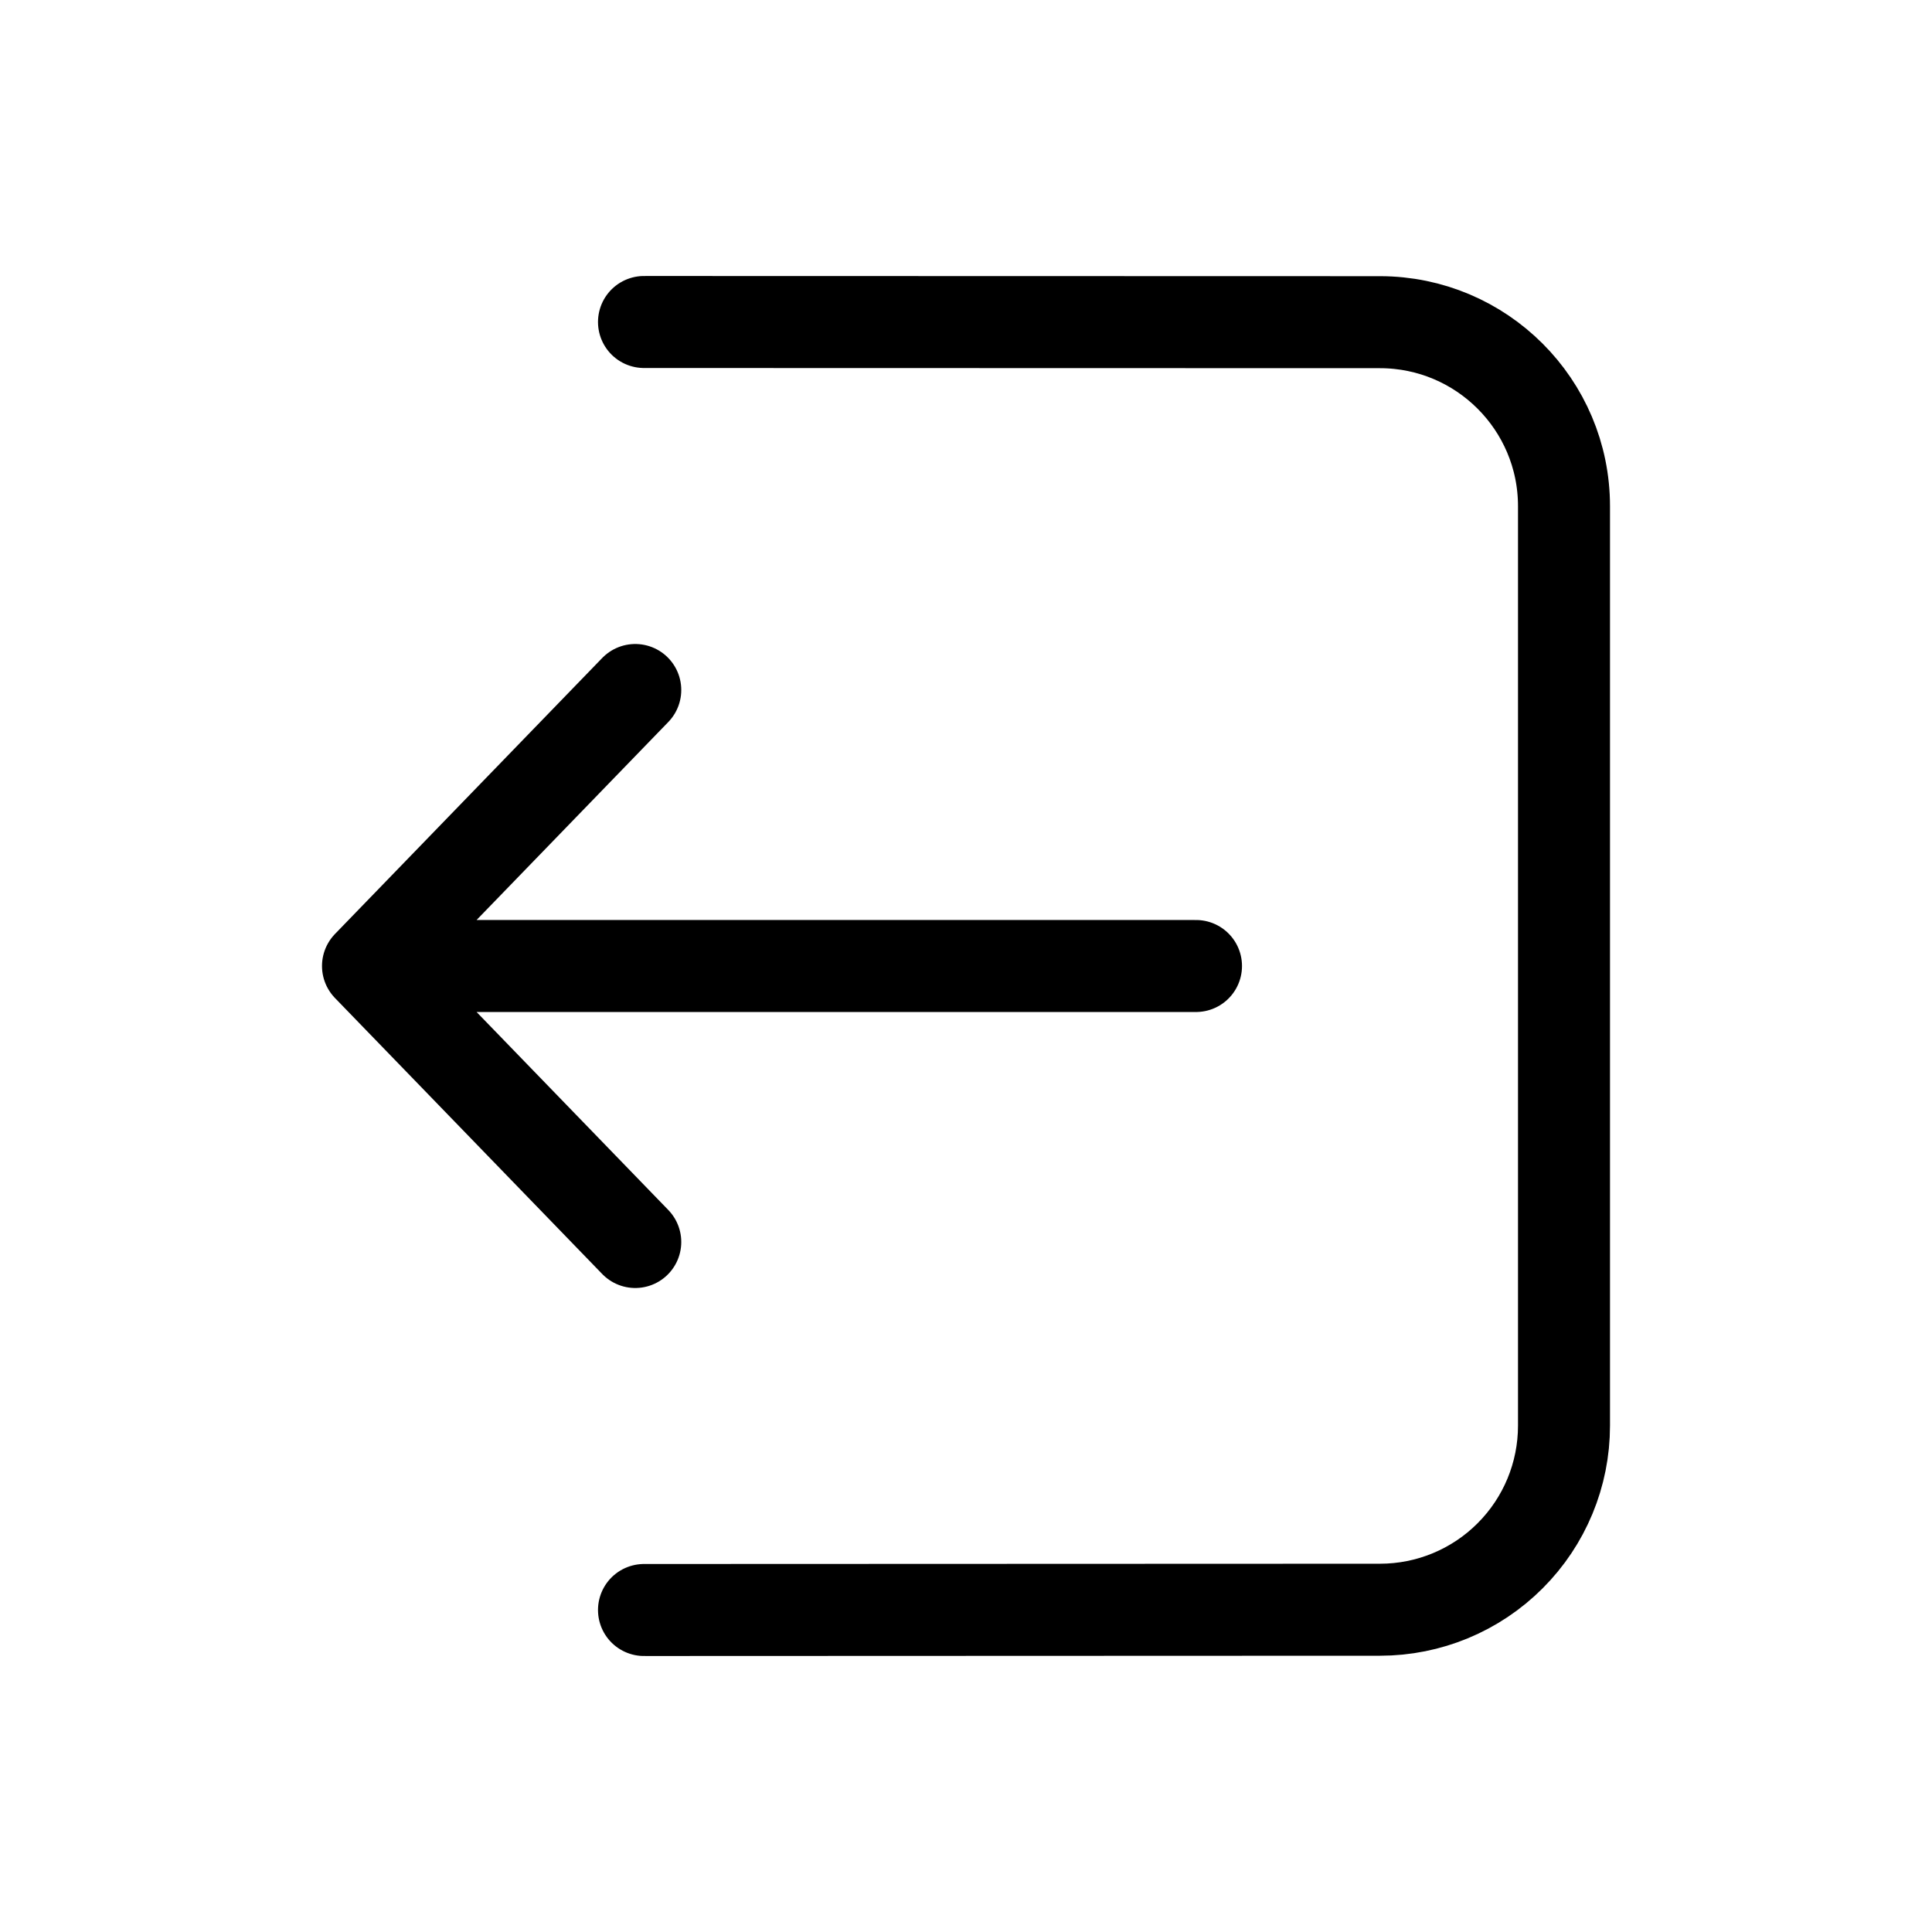 <svg width="42" height="42" viewBox="0 0 42 42" fill="none" xmlns="http://www.w3.org/2000/svg">
<g clip-path="url(#clip0_511_1066)">
<path d="M13.81 27L8 21M8 21L13.81 15M8 21H26M14 7L30 7.004C32.208 7.006 34 8.796 34 11.004V30.994C34 32.055 33.579 33.072 32.828 33.822C32.078 34.573 31.061 34.994 30 34.994L14 35" stroke="black" stroke-width="2" stroke-linecap="round" stroke-linejoin="round"/>
</g>
<defs>
<clipPath id="clip0_511_1066">
<rect width="42" height="42" fill="white"/>
</clipPath>
</defs>
</svg>
